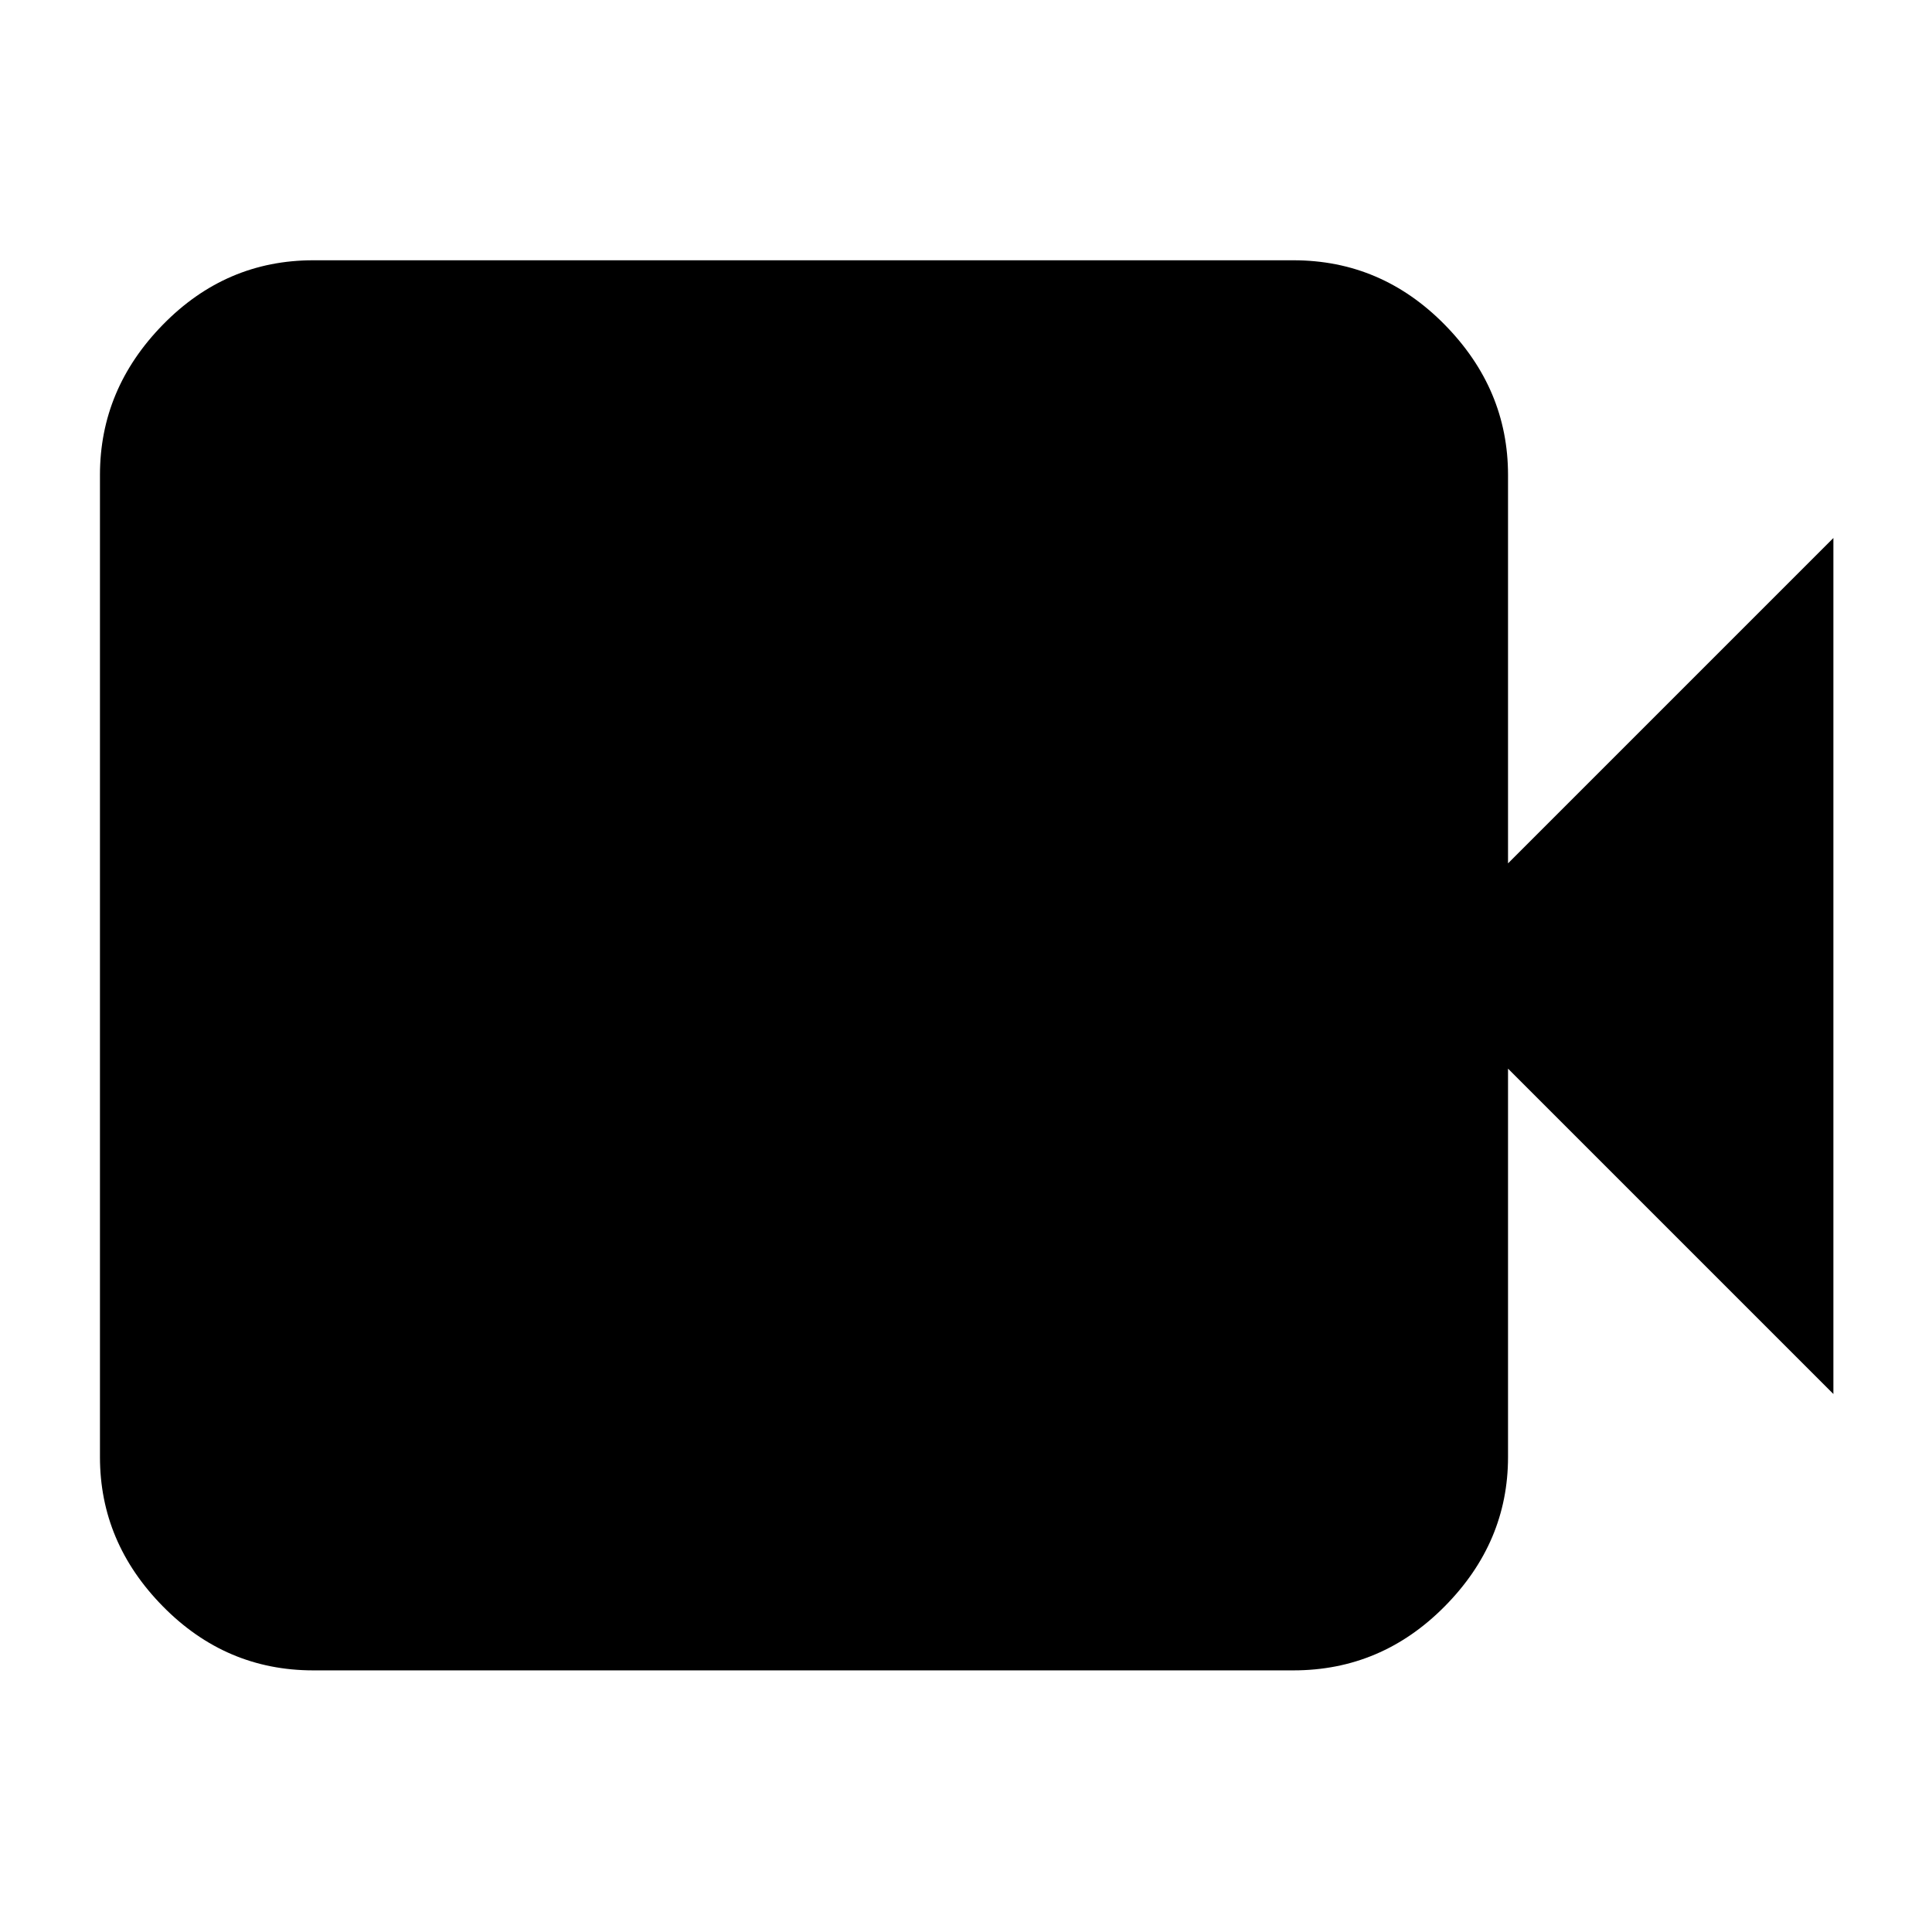 <svg xmlns="http://www.w3.org/2000/svg" height="40" viewBox="0 -960 960 960" width="40"><path d="M155.67-130q-43.43 0-74.72-31.79Q49.67-193.57 49.67-236v-488q0-42.7 31.28-74.68 31.29-31.99 74.72-31.99h487q43.7 0 75.18 31.99 31.48 31.98 31.48 74.68v193L911-692.67v425.34L749.33-429v193q0 42.43-31.48 74.21Q686.37-130 642.67-130h-487Z"/></svg>